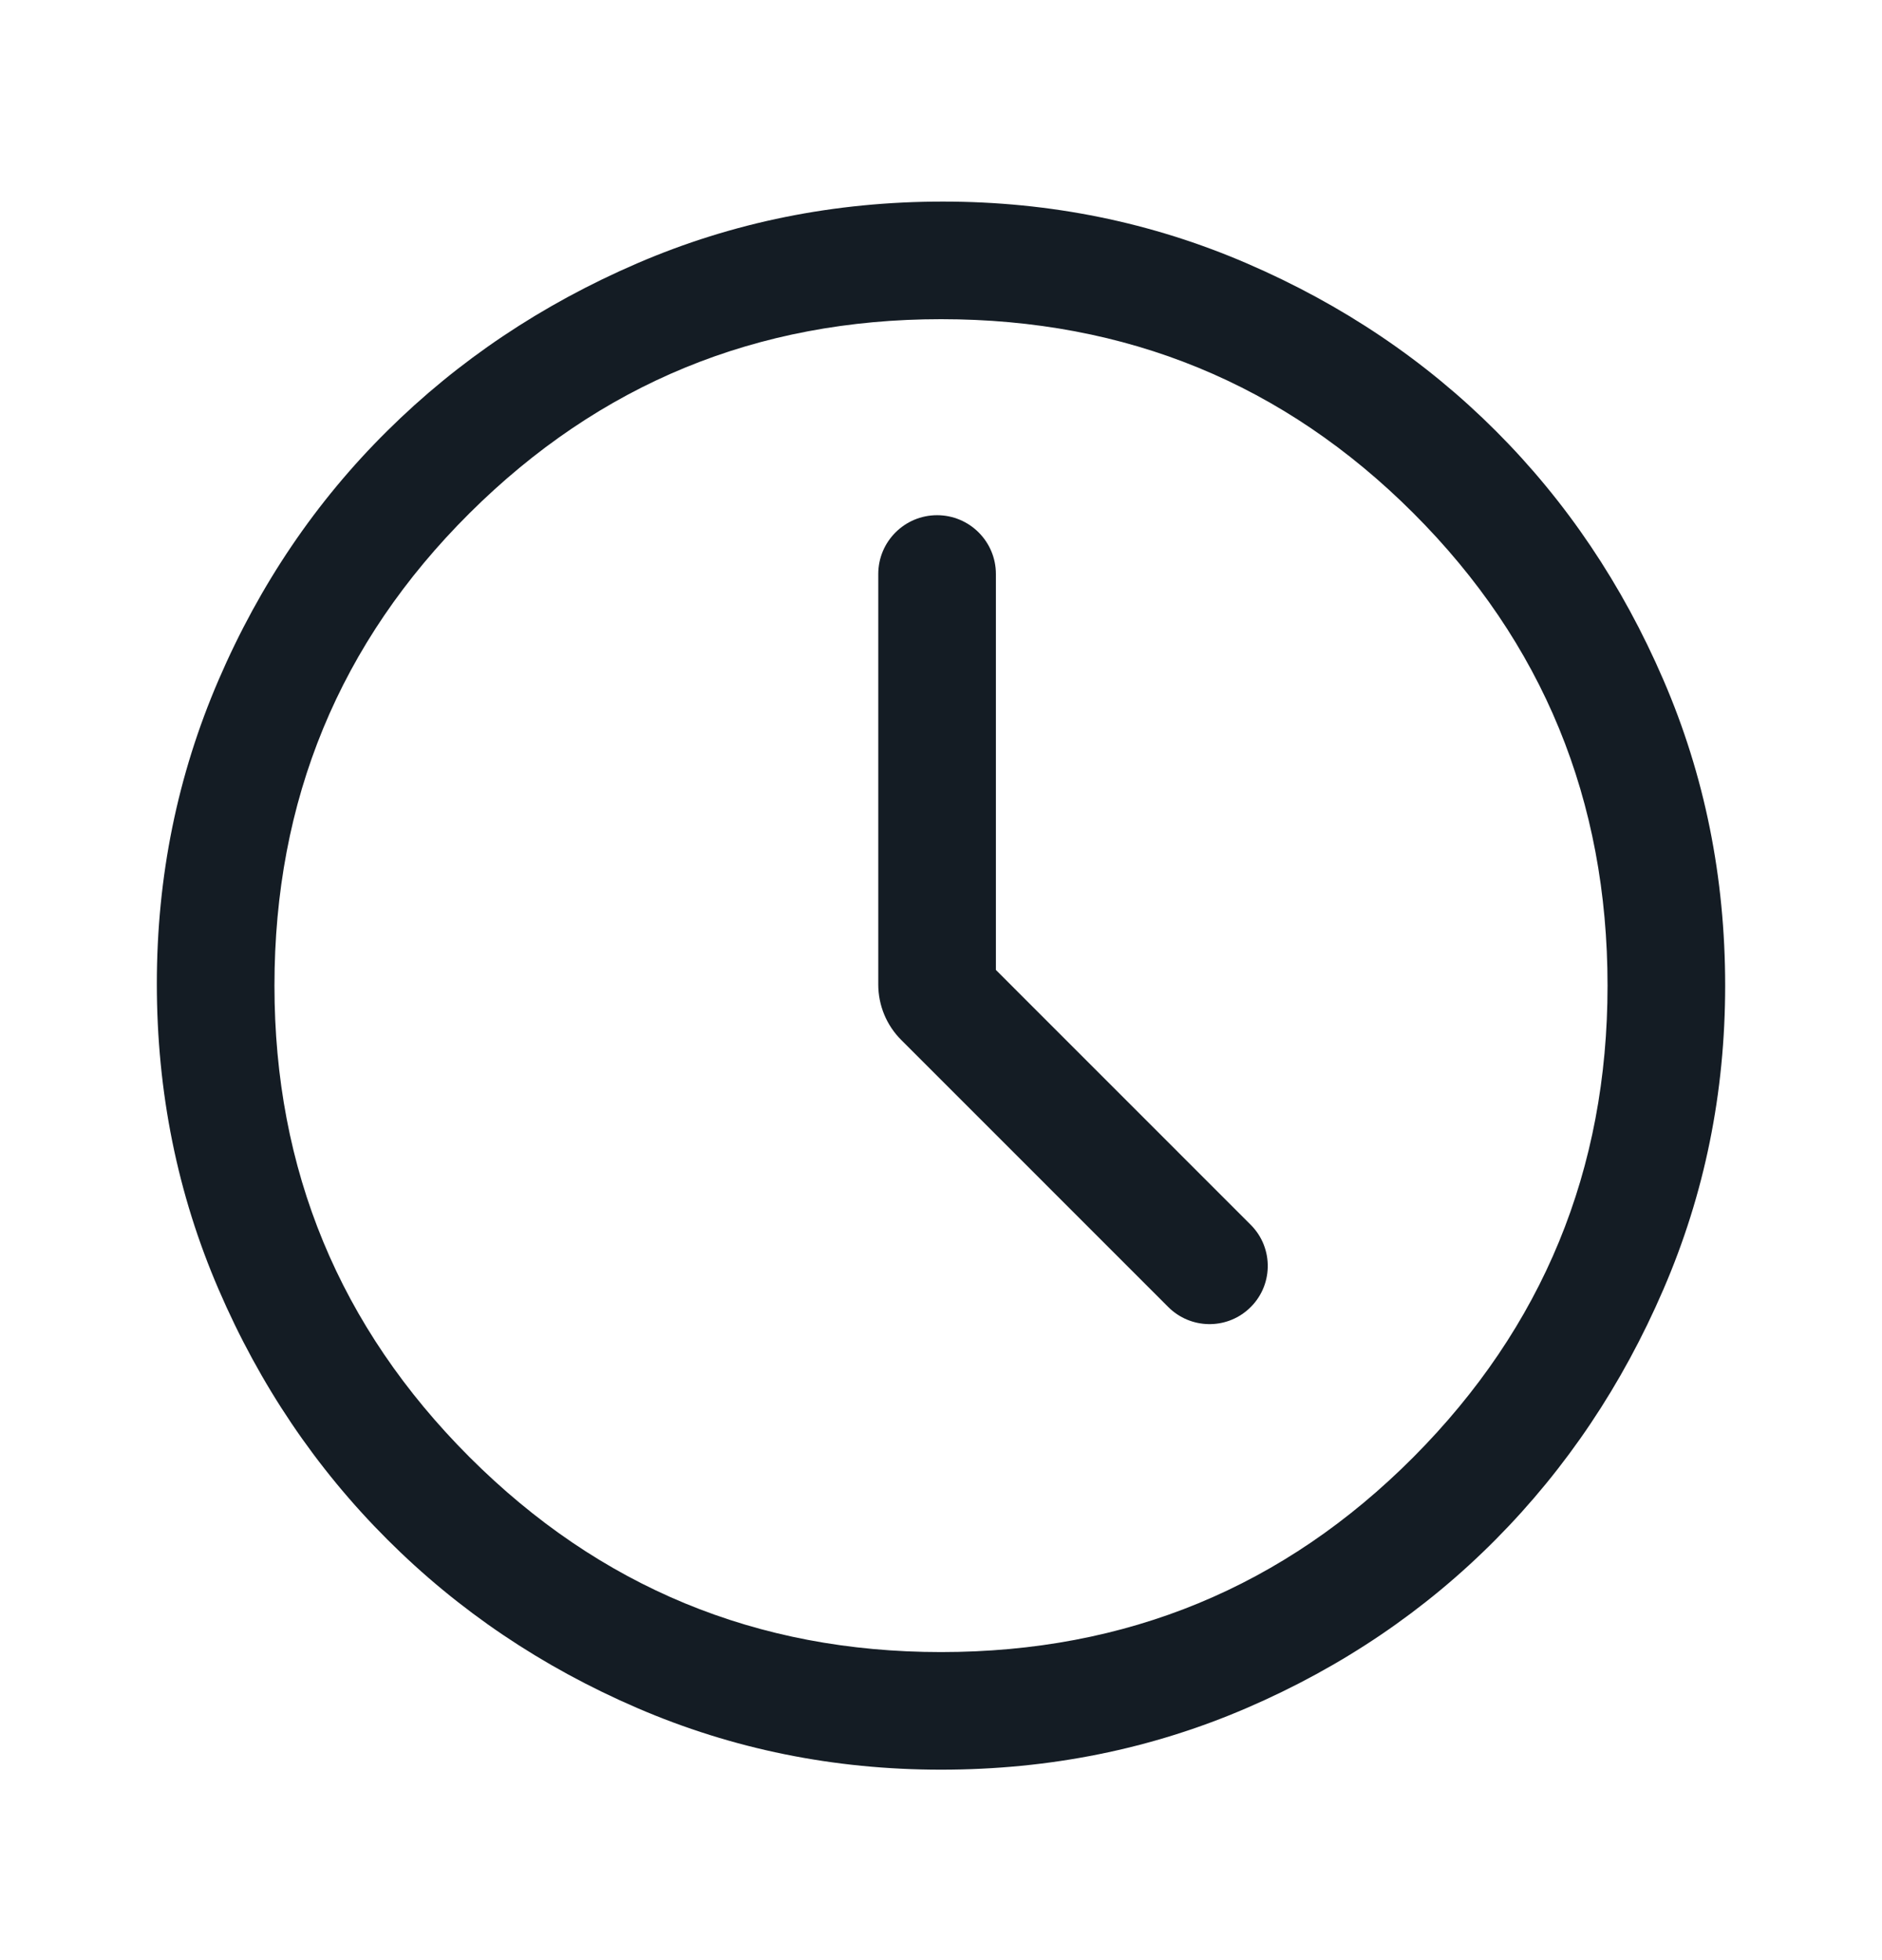 <svg width="24" height="25" viewBox="0 0 24 25" fill="none" xmlns="http://www.w3.org/2000/svg">
<path d="M15.924 16.695C16.238 16.41 16.249 15.92 15.949 15.621L12.7 12.371V7.321C12.7 6.907 12.364 6.571 11.95 6.571C11.536 6.571 11.2 6.907 11.2 7.321V12.557C11.2 12.822 11.305 13.077 11.493 13.264L14.899 16.671C15.18 16.951 15.631 16.962 15.924 16.695Z" fill="#141C24"/>
<path d="M12 22.571C10.633 22.571 9.342 22.309 8.125 21.784C6.908 21.259 5.846 20.542 4.938 19.634C4.029 18.726 3.312 17.663 2.788 16.446C2.263 15.23 2 13.93 2 12.546C2 11.18 2.263 9.888 2.788 8.671C3.312 7.455 4.029 6.396 4.938 5.496C5.846 4.596 6.908 3.884 8.125 3.359C9.342 2.834 10.642 2.571 12.025 2.571C13.392 2.571 14.683 2.834 15.9 3.359C17.117 3.884 18.175 4.596 19.075 5.496C19.975 6.396 20.688 7.455 21.212 8.671C21.738 9.888 22 11.188 22 12.571C22 13.938 21.738 15.23 21.212 16.446C20.688 17.663 19.975 18.726 19.075 19.634C18.175 20.542 17.117 21.259 15.9 21.784C14.683 22.309 13.383 22.571 12 22.571ZM12 21.071C14.367 21.071 16.375 20.242 18.025 18.584C19.675 16.925 20.5 14.921 20.5 12.571C20.5 10.205 19.675 8.196 18.025 6.546C16.375 4.896 14.367 4.071 12 4.071C9.65 4.071 7.646 4.896 5.987 6.546C4.329 8.196 3.5 10.205 3.5 12.571C3.5 14.921 4.329 16.925 5.987 18.584C7.646 20.242 9.65 21.071 12 21.071Z" fill="#141C24"/>
</svg>
